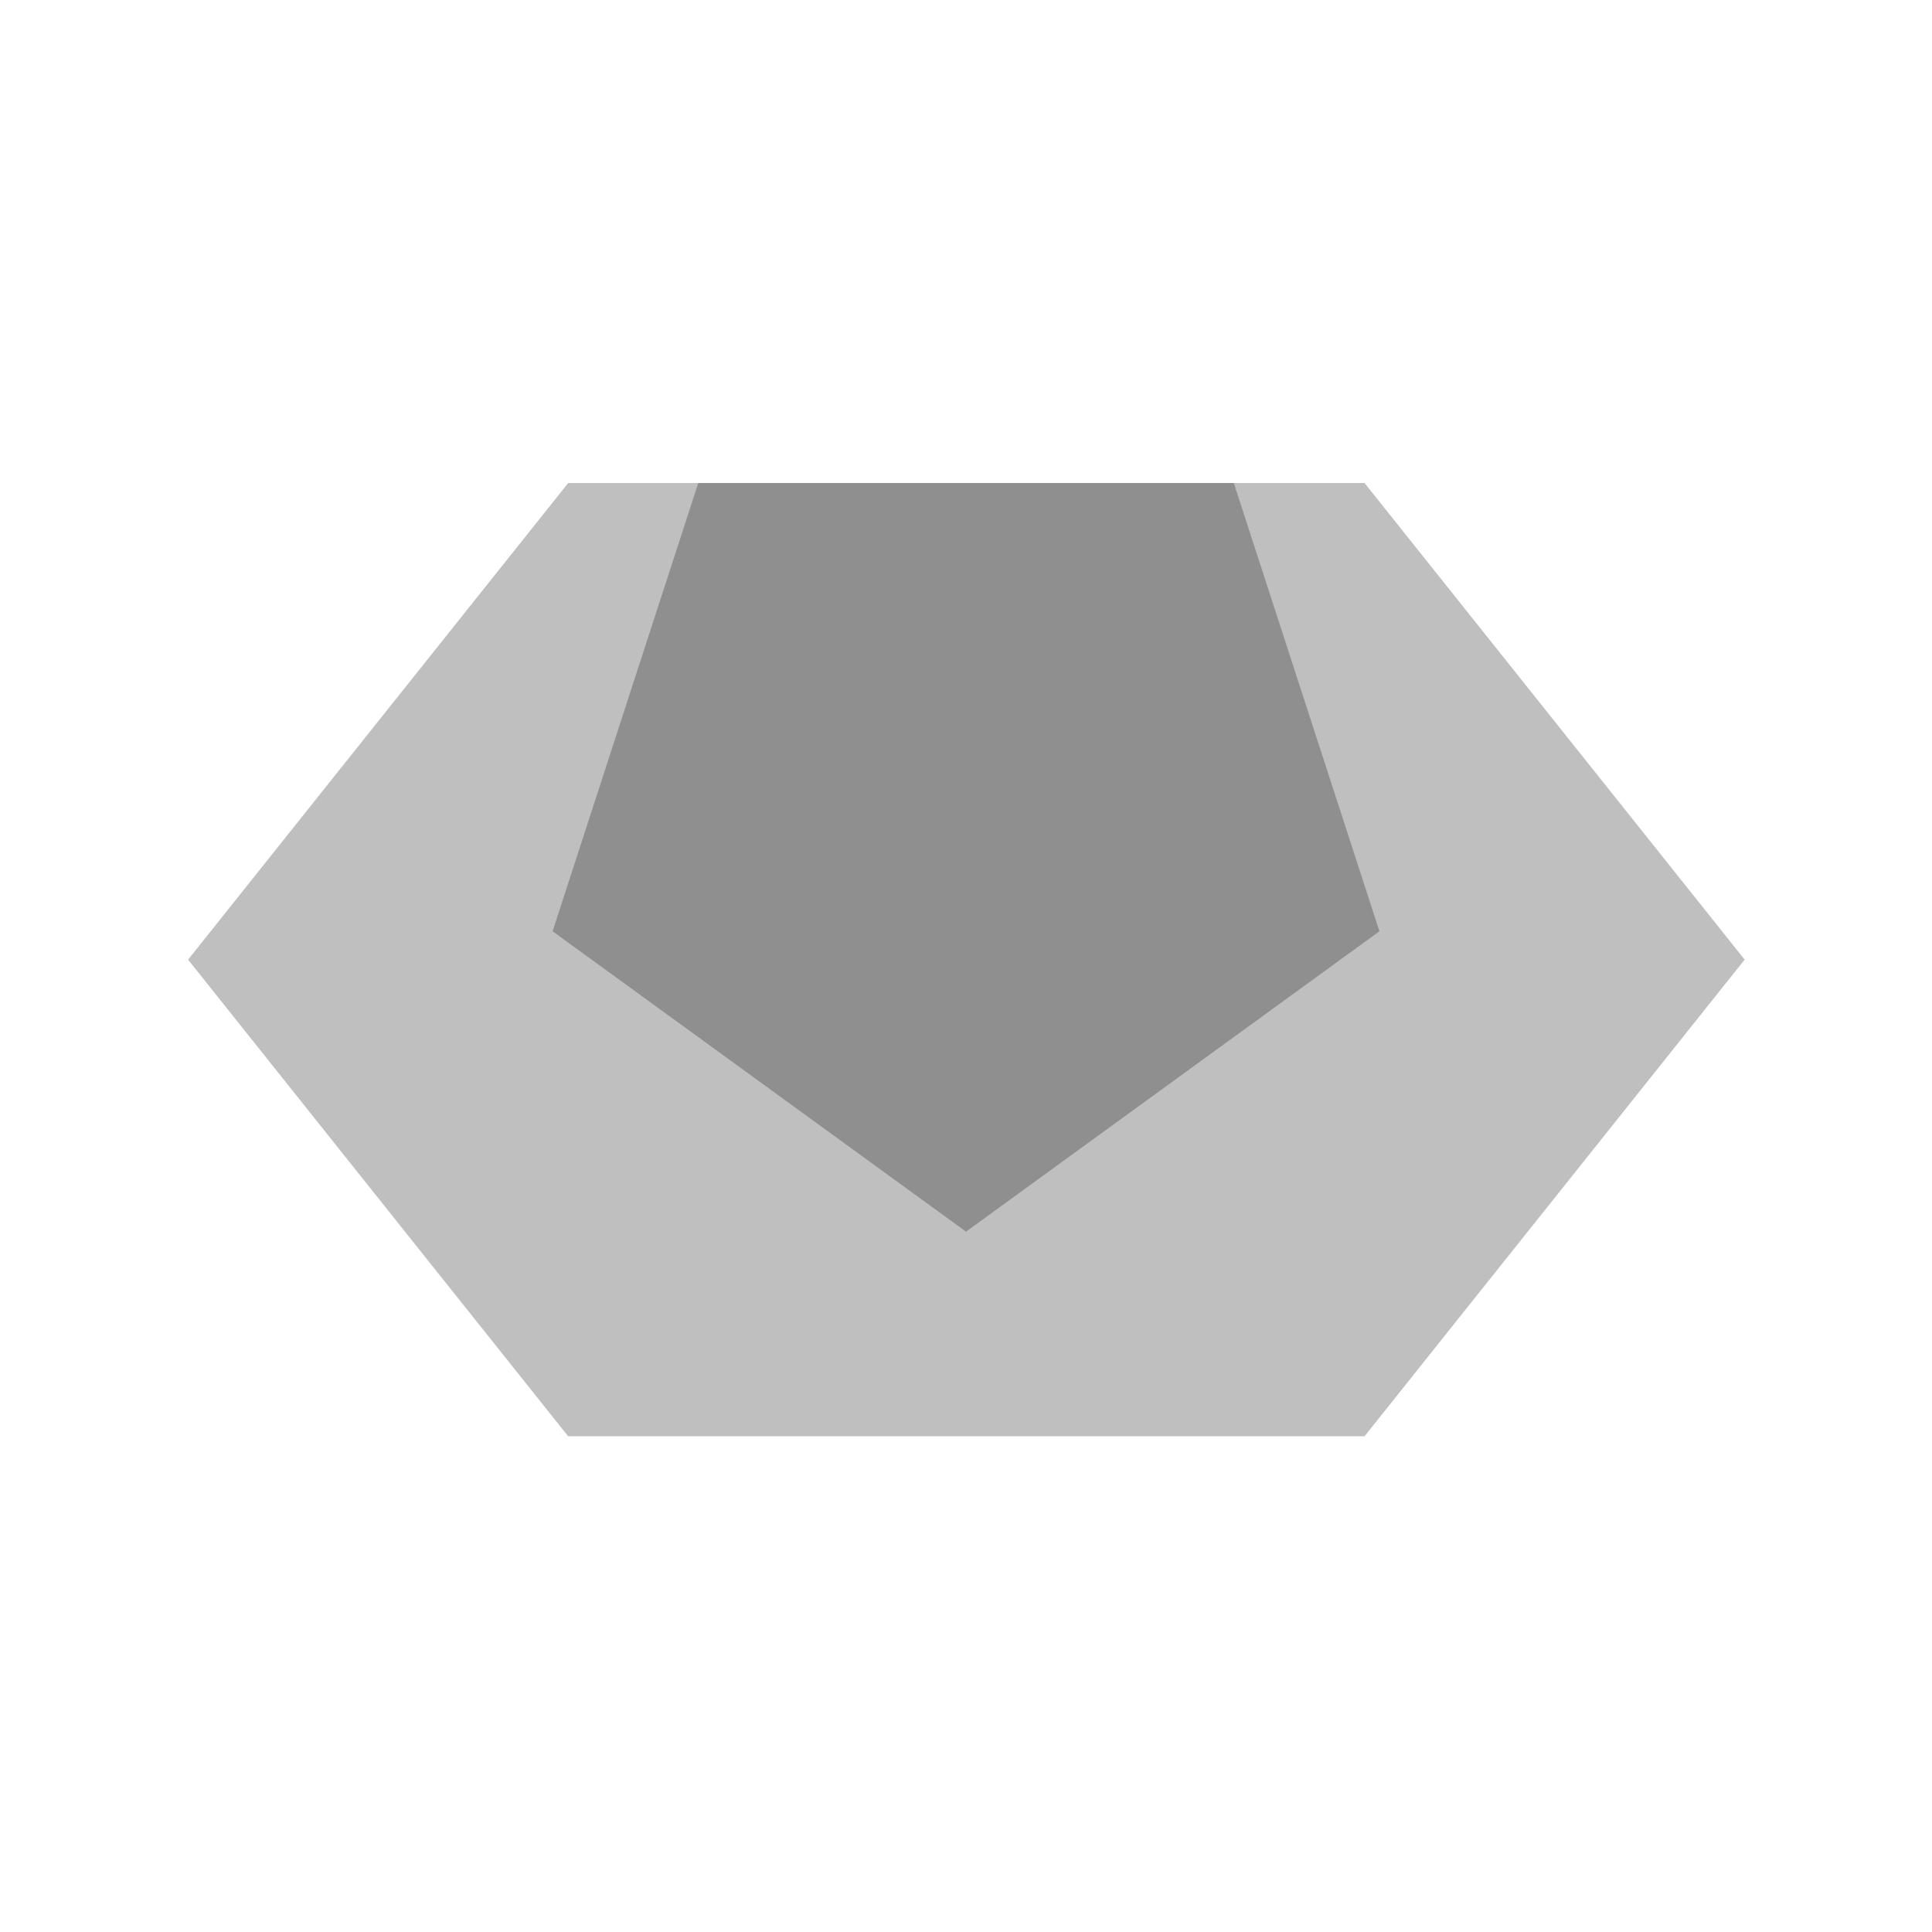 <svg viewBox="0 0 80 80" fill="none">
  <path opacity="0.25" fill-rule="evenodd" clip-rule="evenodd" d="M72.242 39.736L56.502 59.474L23.527 59.474L7.788 39.737L23.528 20L56.503 20L72.242 39.736Z" fill="currentColor" />
  <path opacity="0.25" fill-rule="evenodd" clip-rule="evenodd" d="M57.12 38.562L40.001 51L22.882 38.562L28.913 20L51.089 20L57.12 38.562Z" fill="currentColor" />
</svg>
